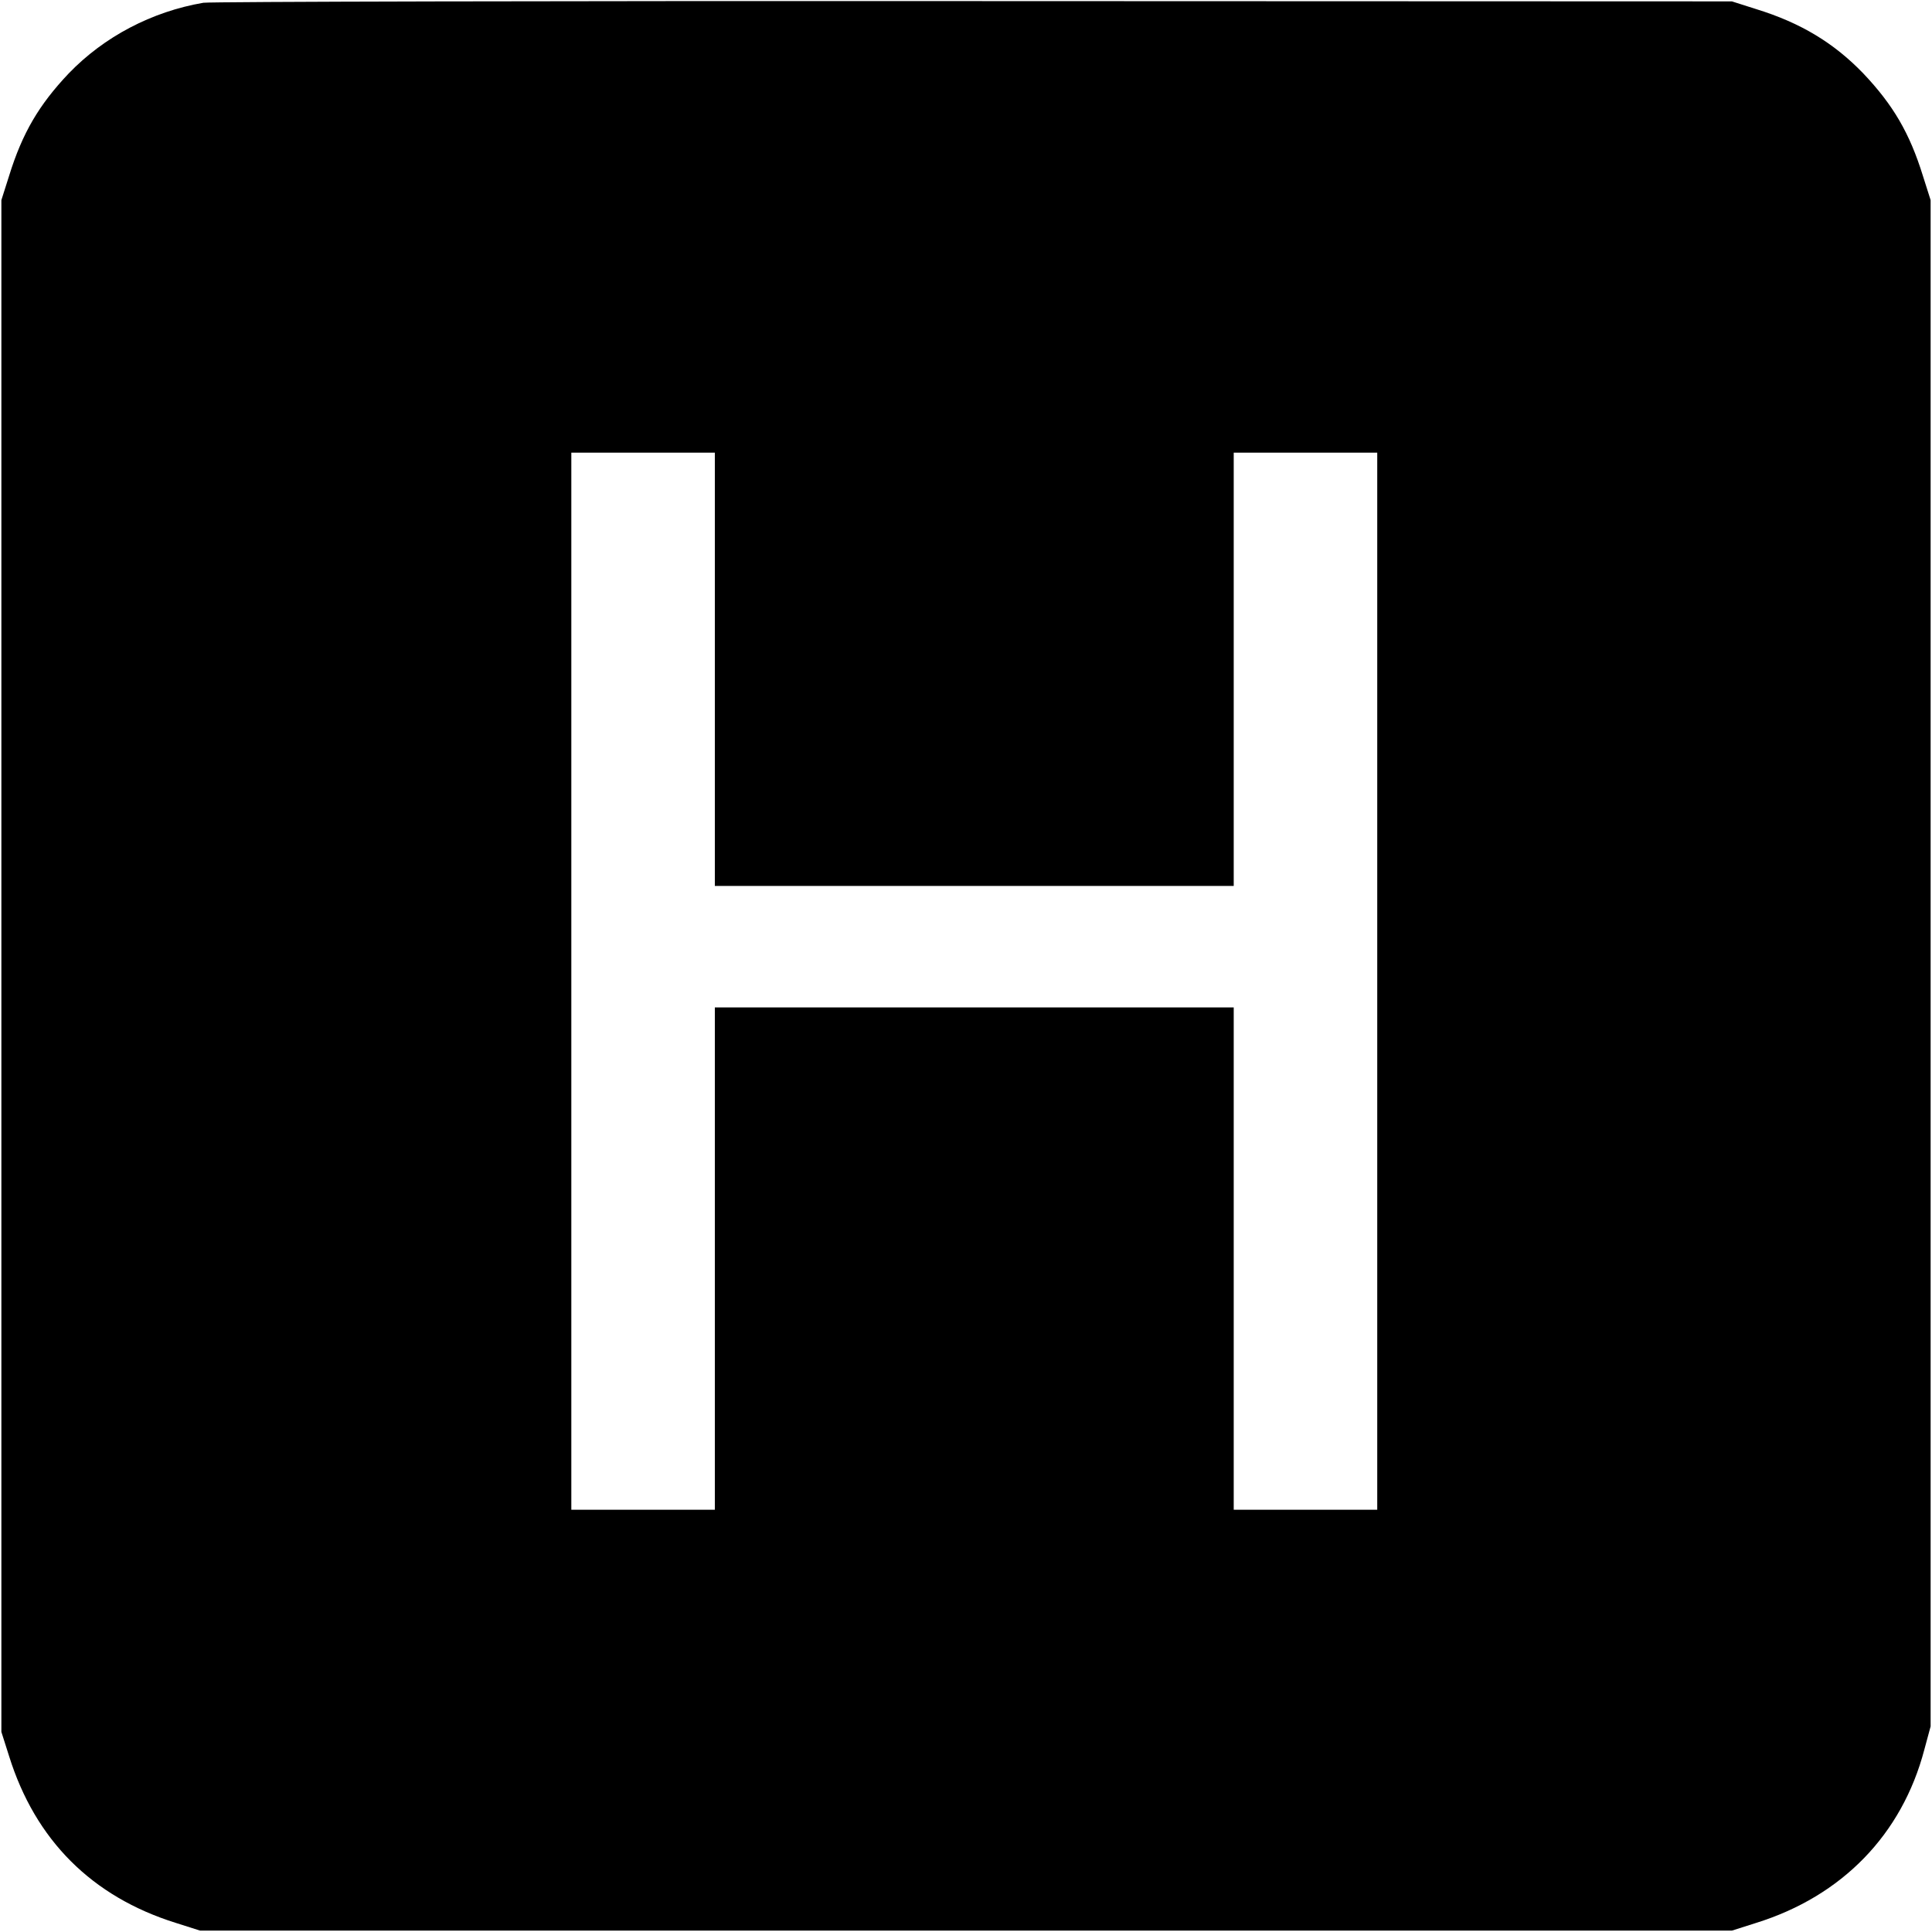 <?xml version="1.0" standalone="no"?>
<!DOCTYPE svg PUBLIC "-//W3C//DTD SVG 20010904//EN"
 "http://www.w3.org/TR/2001/REC-SVG-20010904/DTD/svg10.dtd">
<svg version="1.0" xmlns="http://www.w3.org/2000/svg"
 width="700pt" height="700pt" viewBox="0 0 700 700"
 preserveAspectRatio="xMidYMid meet">
<g transform="translate(0,700) scale(0.1,-0.1)"
fill="#000000" stroke="none">
<path d="M737 6990 c-187 -32 -360 -123 -488 -256 -108 -114 -168 -216 -216
-371 l-28 -88 0 -2775 0 -2775 28 -88 c95 -304 300 -509 604 -604 l88 -28
2775 0 2775 0 88 28 c311 97 528 320 609 627 l23 85 0 2765 0 2765 -28 88
c-48 155 -108 257 -216 371 -106 110 -226 183 -388 233 l-88 28 -2745 1
c-1510 1 -2767 -2 -2793 -6z m1853 -2415 l0 -785 940 0 940 0 0 785 0 785 260
0 260 0 0 -1915 0 -1915 -260 0 -260 0 0 910 0 910 -940 0 -940 0 0 -910 0
-910 -260 0 -260 0 0 1915 0 1915 260 0 260 0 0 -785z"/>
</g>
</svg>
